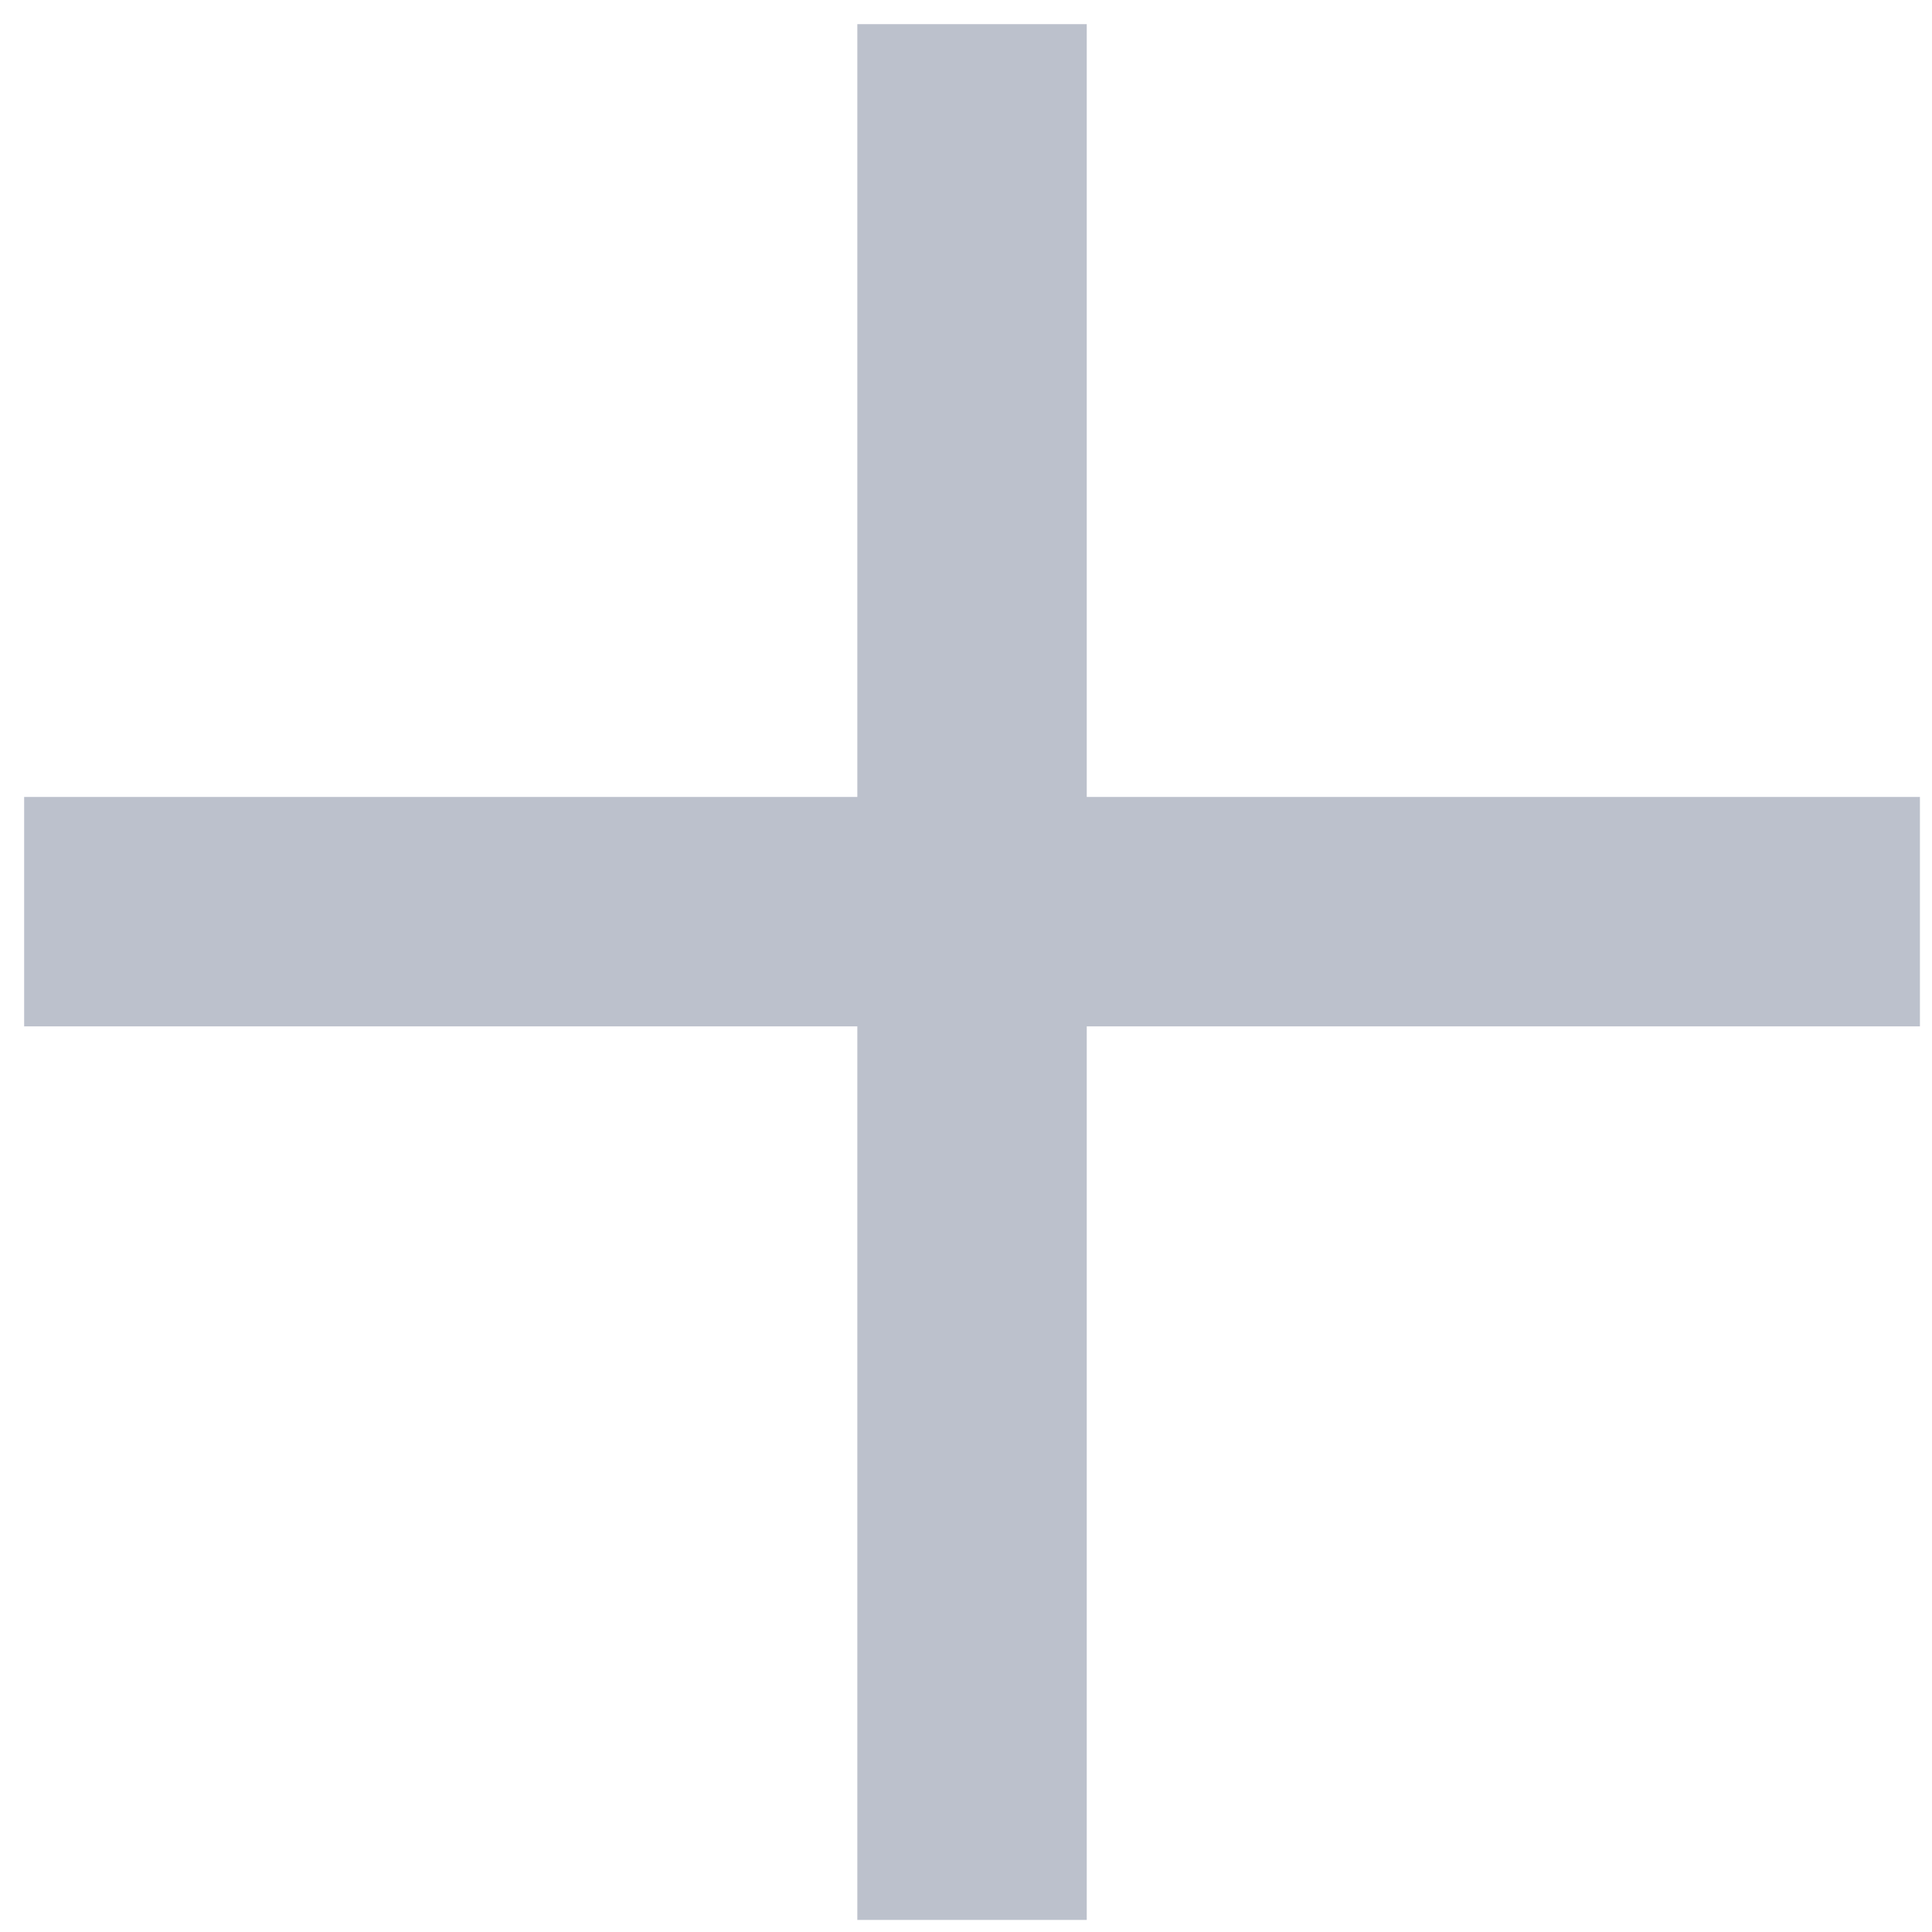 <?xml version="1.0" standalone="no"?><!DOCTYPE svg PUBLIC "-//W3C//DTD SVG 1.1//EN" "http://www.w3.org/Graphics/SVG/1.1/DTD/svg11.dtd"><svg t="1499912888295" class="icon" style="" viewBox="0 0 1024 1024" version="1.1" xmlns="http://www.w3.org/2000/svg" p-id="2361" xmlns:xlink="http://www.w3.org/1999/xlink" width="64" height="64"><defs><style type="text/css"></style></defs><path d="M12.8 422.4l1004.8 0 0 121.6-1004.8 0 0-121.6Z" p-id="2362" fill="#bcc1cc"></path><path d="M454.4 12.8l121.6 0 0 1004.8-121.6 0 0-1004.8Z" p-id="2363" fill="#bcc1cc"></path></svg>